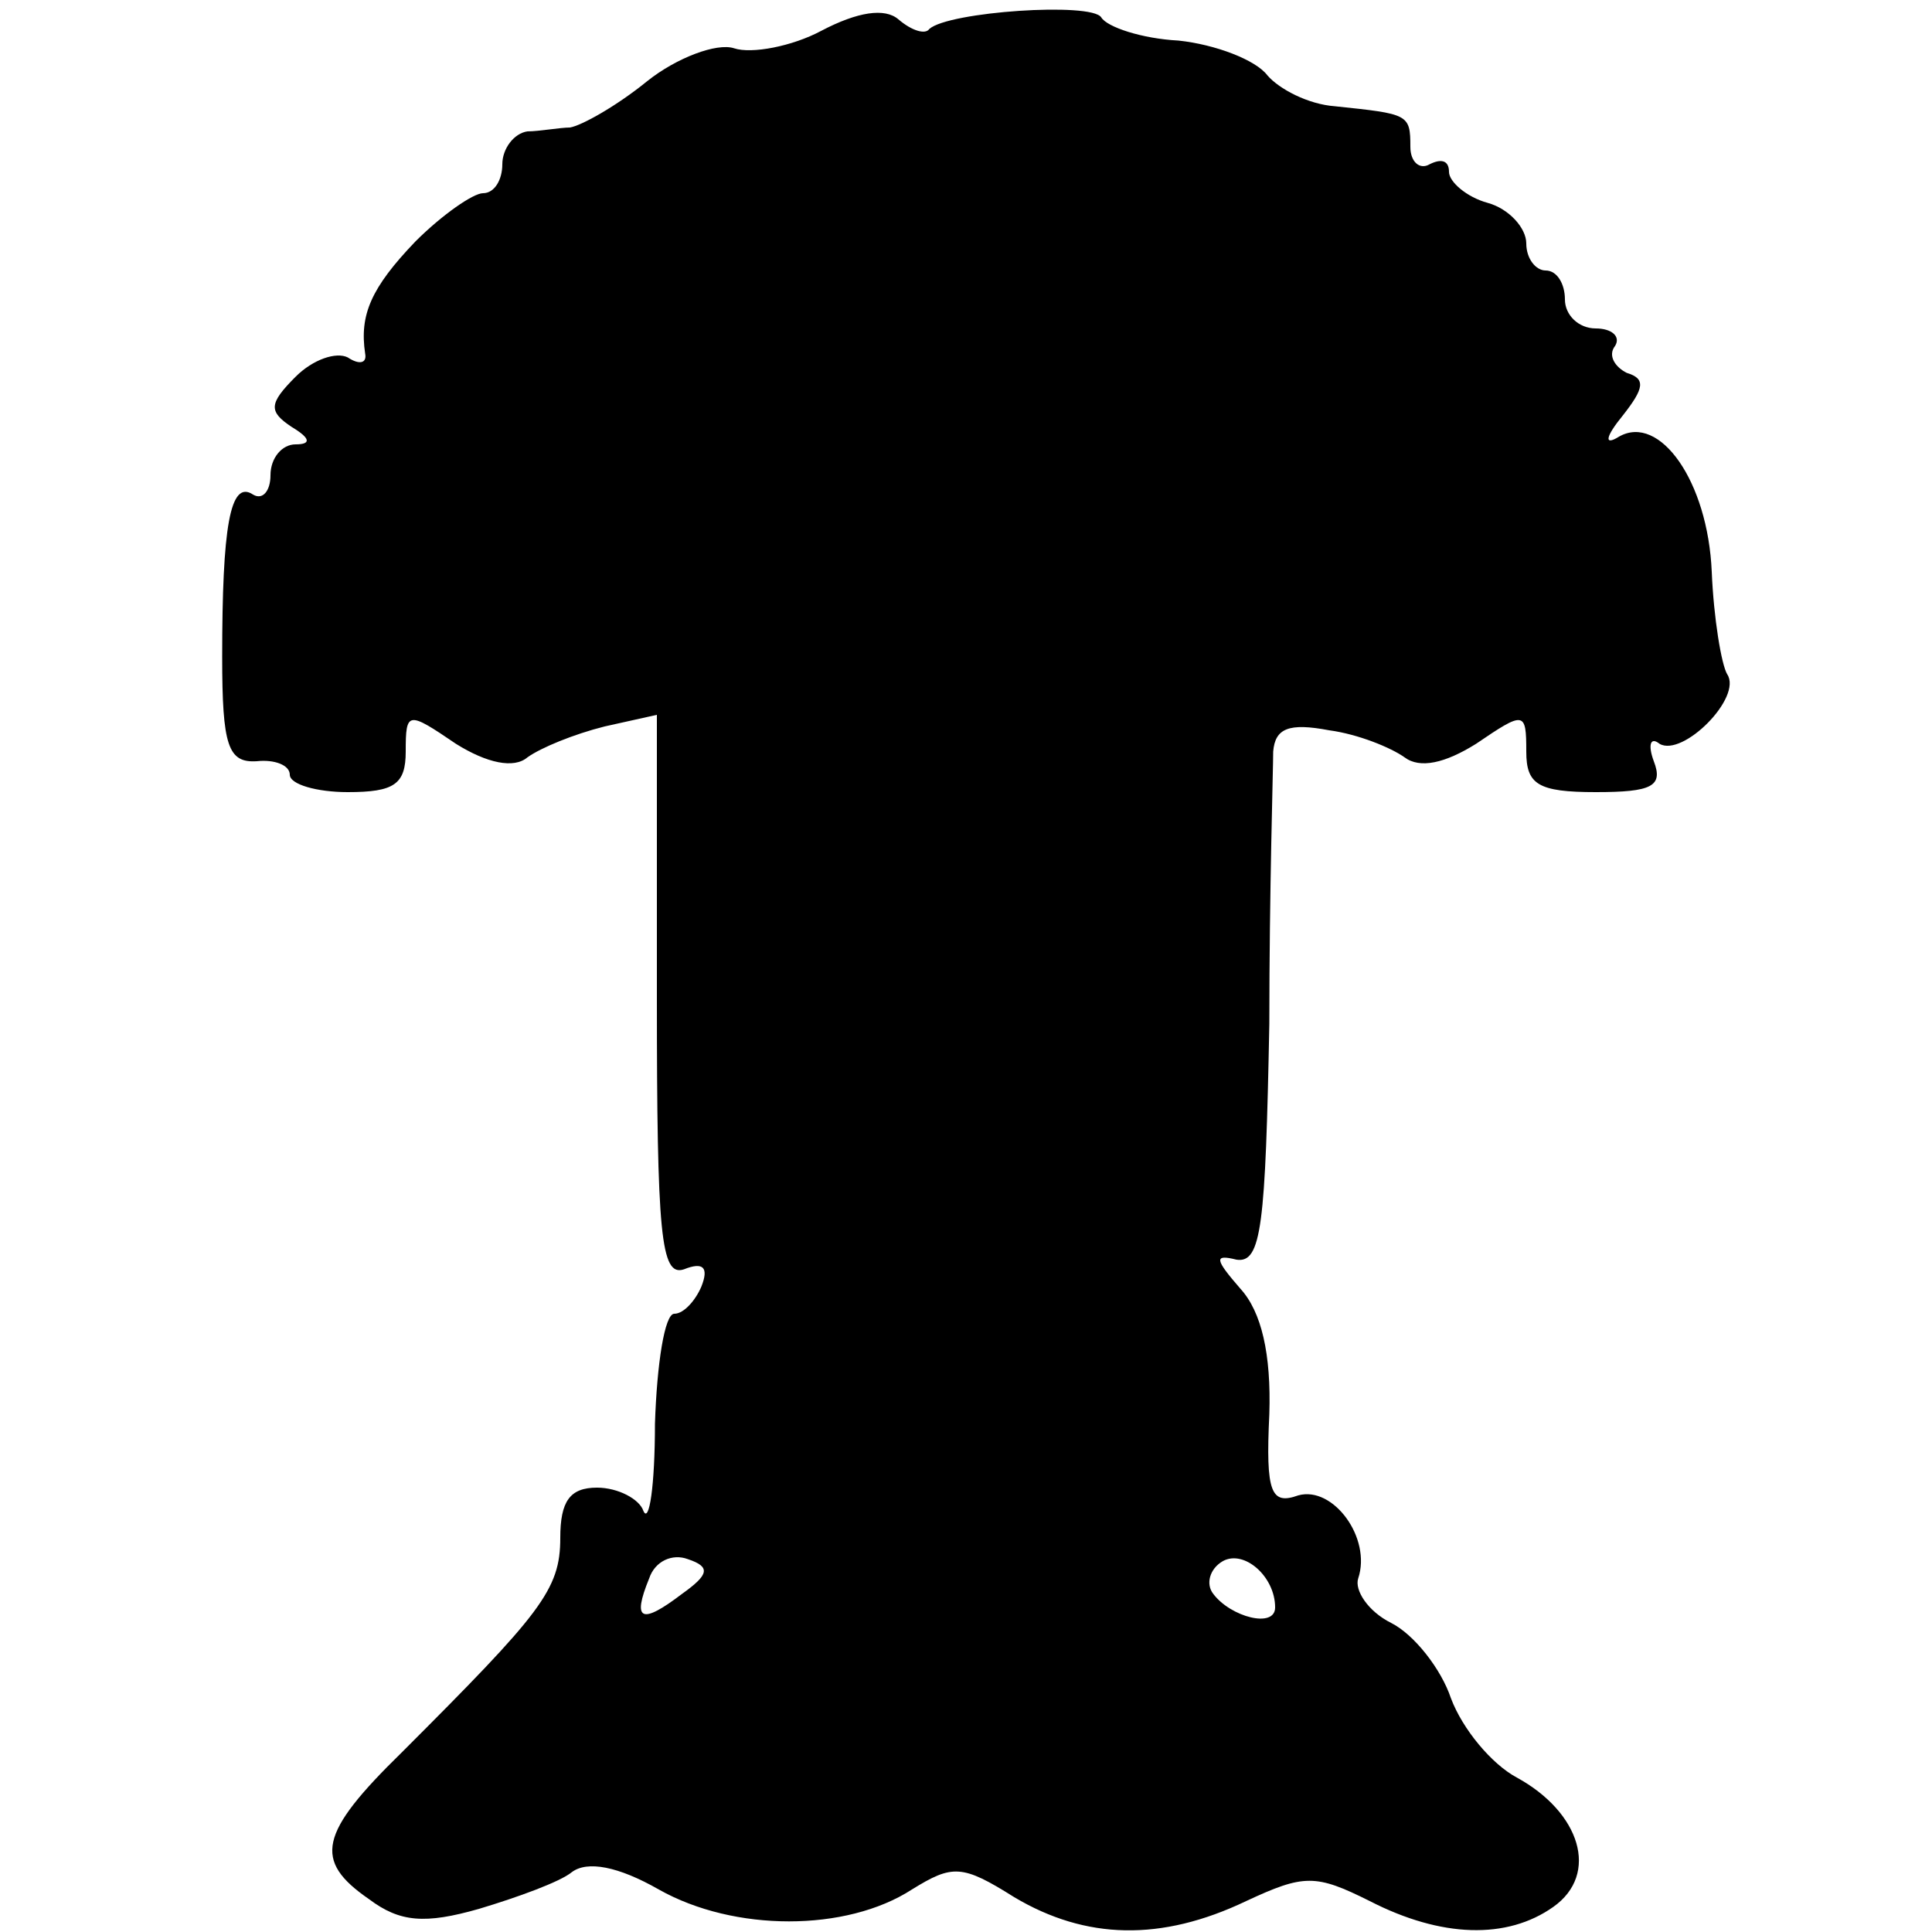 <?xml version="1.0" standalone="no"?>
<!DOCTYPE svg PUBLIC "-//W3C//DTD SVG 20010904//EN"
 "http://www.w3.org/TR/2001/REC-SVG-20010904/DTD/svg10.dtd">
<svg version="1.0" xmlns="http://www.w3.org/2000/svg"
 width="100pt" height="100pt" viewBox="0 0 100 100"
 preserveAspectRatio="xMidYMid meet">
<g transform="translate(0,100) scale(0.1,-0.1)"
fill="#000000" stroke="none">
<path d="M425 984 c-15 -8 -36 -12 -45 -9 -9 3 -30 -5 -45 -17 -16 -13 -34
-23 -40 -24 -5 0 -16 -2 -22 -2 -7 -1 -13 -9 -13 -17 0 -8 -4 -15 -10 -15 -5
0 -21 -11 -35 -25 -23 -24 -29 -38 -26 -58 1 -5 -3 -6 -9 -2 -6 3 -18 -1 -27
-10 -14 -14 -14 -18 -2 -26 10 -6 10 -9 2 -9 -7 0 -13 -7 -13 -16 0 -8 -4 -13
-9 -10 -12 8 -16 -17 -16 -84 0 -46 3 -55 18 -54 9 1 17 -2 17 -7 0 -5 14 -9
30 -9 24 0 30 4 30 21 0 21 1 21 26 4 16 -10 30 -13 37 -7 7 5 24 12 40 16
l27 6 0 -146 c0 -123 2 -145 14 -141 10 4 13 1 9 -9 -3 -7 -9 -14 -14 -14 -5
0 -9 -26 -10 -57 0 -32 -3 -52 -6 -45 -2 6 -13 12 -24 12 -14 0 -19 -7 -19
-26 0 -27 -10 -39 -82 -111 -43 -42 -46 -56 -17 -76 16 -12 29 -13 57 -5 20 6
42 14 48 19 8 6 24 3 45 -9 39 -22 97 -22 131 0 21 13 26 13 53 -4 37 -22 76
-23 120 -2 30 14 36 14 64 0 37 -19 71 -20 95 -3 24 17 14 49 -19 67 -13 7
-28 25 -34 41 -5 15 -19 33 -31 39 -12 6 -19 17 -17 23 7 21 -13 48 -31 43
-14 -5 -17 1 -15 42 1 31 -4 53 -15 65 -13 15 -14 18 -2 15 13 -2 15 18 17
122 0 69 2 132 2 141 1 12 8 15 29 11 15 -2 32 -9 39 -14 8 -6 21 -3 37 7 25
17 26 17 26 -4 0 -17 6 -21 36 -21 29 0 35 3 30 16 -3 8 -2 13 3 9 12 -7 43
24 35 36 -3 5 -7 29 -8 53 -2 47 -27 82 -48 70 -8 -5 -7 0 2 11 11 14 12 19 2
22 -6 3 -10 9 -6 14 3 5 -2 9 -10 9 -9 0 -16 7 -16 15 0 8 -4 15 -10 15 -5 0
-10 6 -10 14 0 8 -9 18 -20 21 -11 3 -20 11 -20 16 0 6 -4 7 -10 4 -5 -3 -10
1 -10 9 0 17 -1 17 -39 21 -14 1 -29 9 -35 16 -6 8 -27 16 -46 18 -19 1 -37 7
-40 12 -5 8 -79 3 -89 -6 -2 -3 -9 -1 -16 5 -7 6 -21 4 -40 -6z m-72 -809
c-21 -16 -26 -14 -17 8 3 9 12 13 20 10 12 -4 11 -8 -3 -18z m307 -7 c0 -11
-23 -5 -32 7 -4 5 -2 13 5 17 11 6 27 -8 27 -24z"/>
</g>
</svg>
